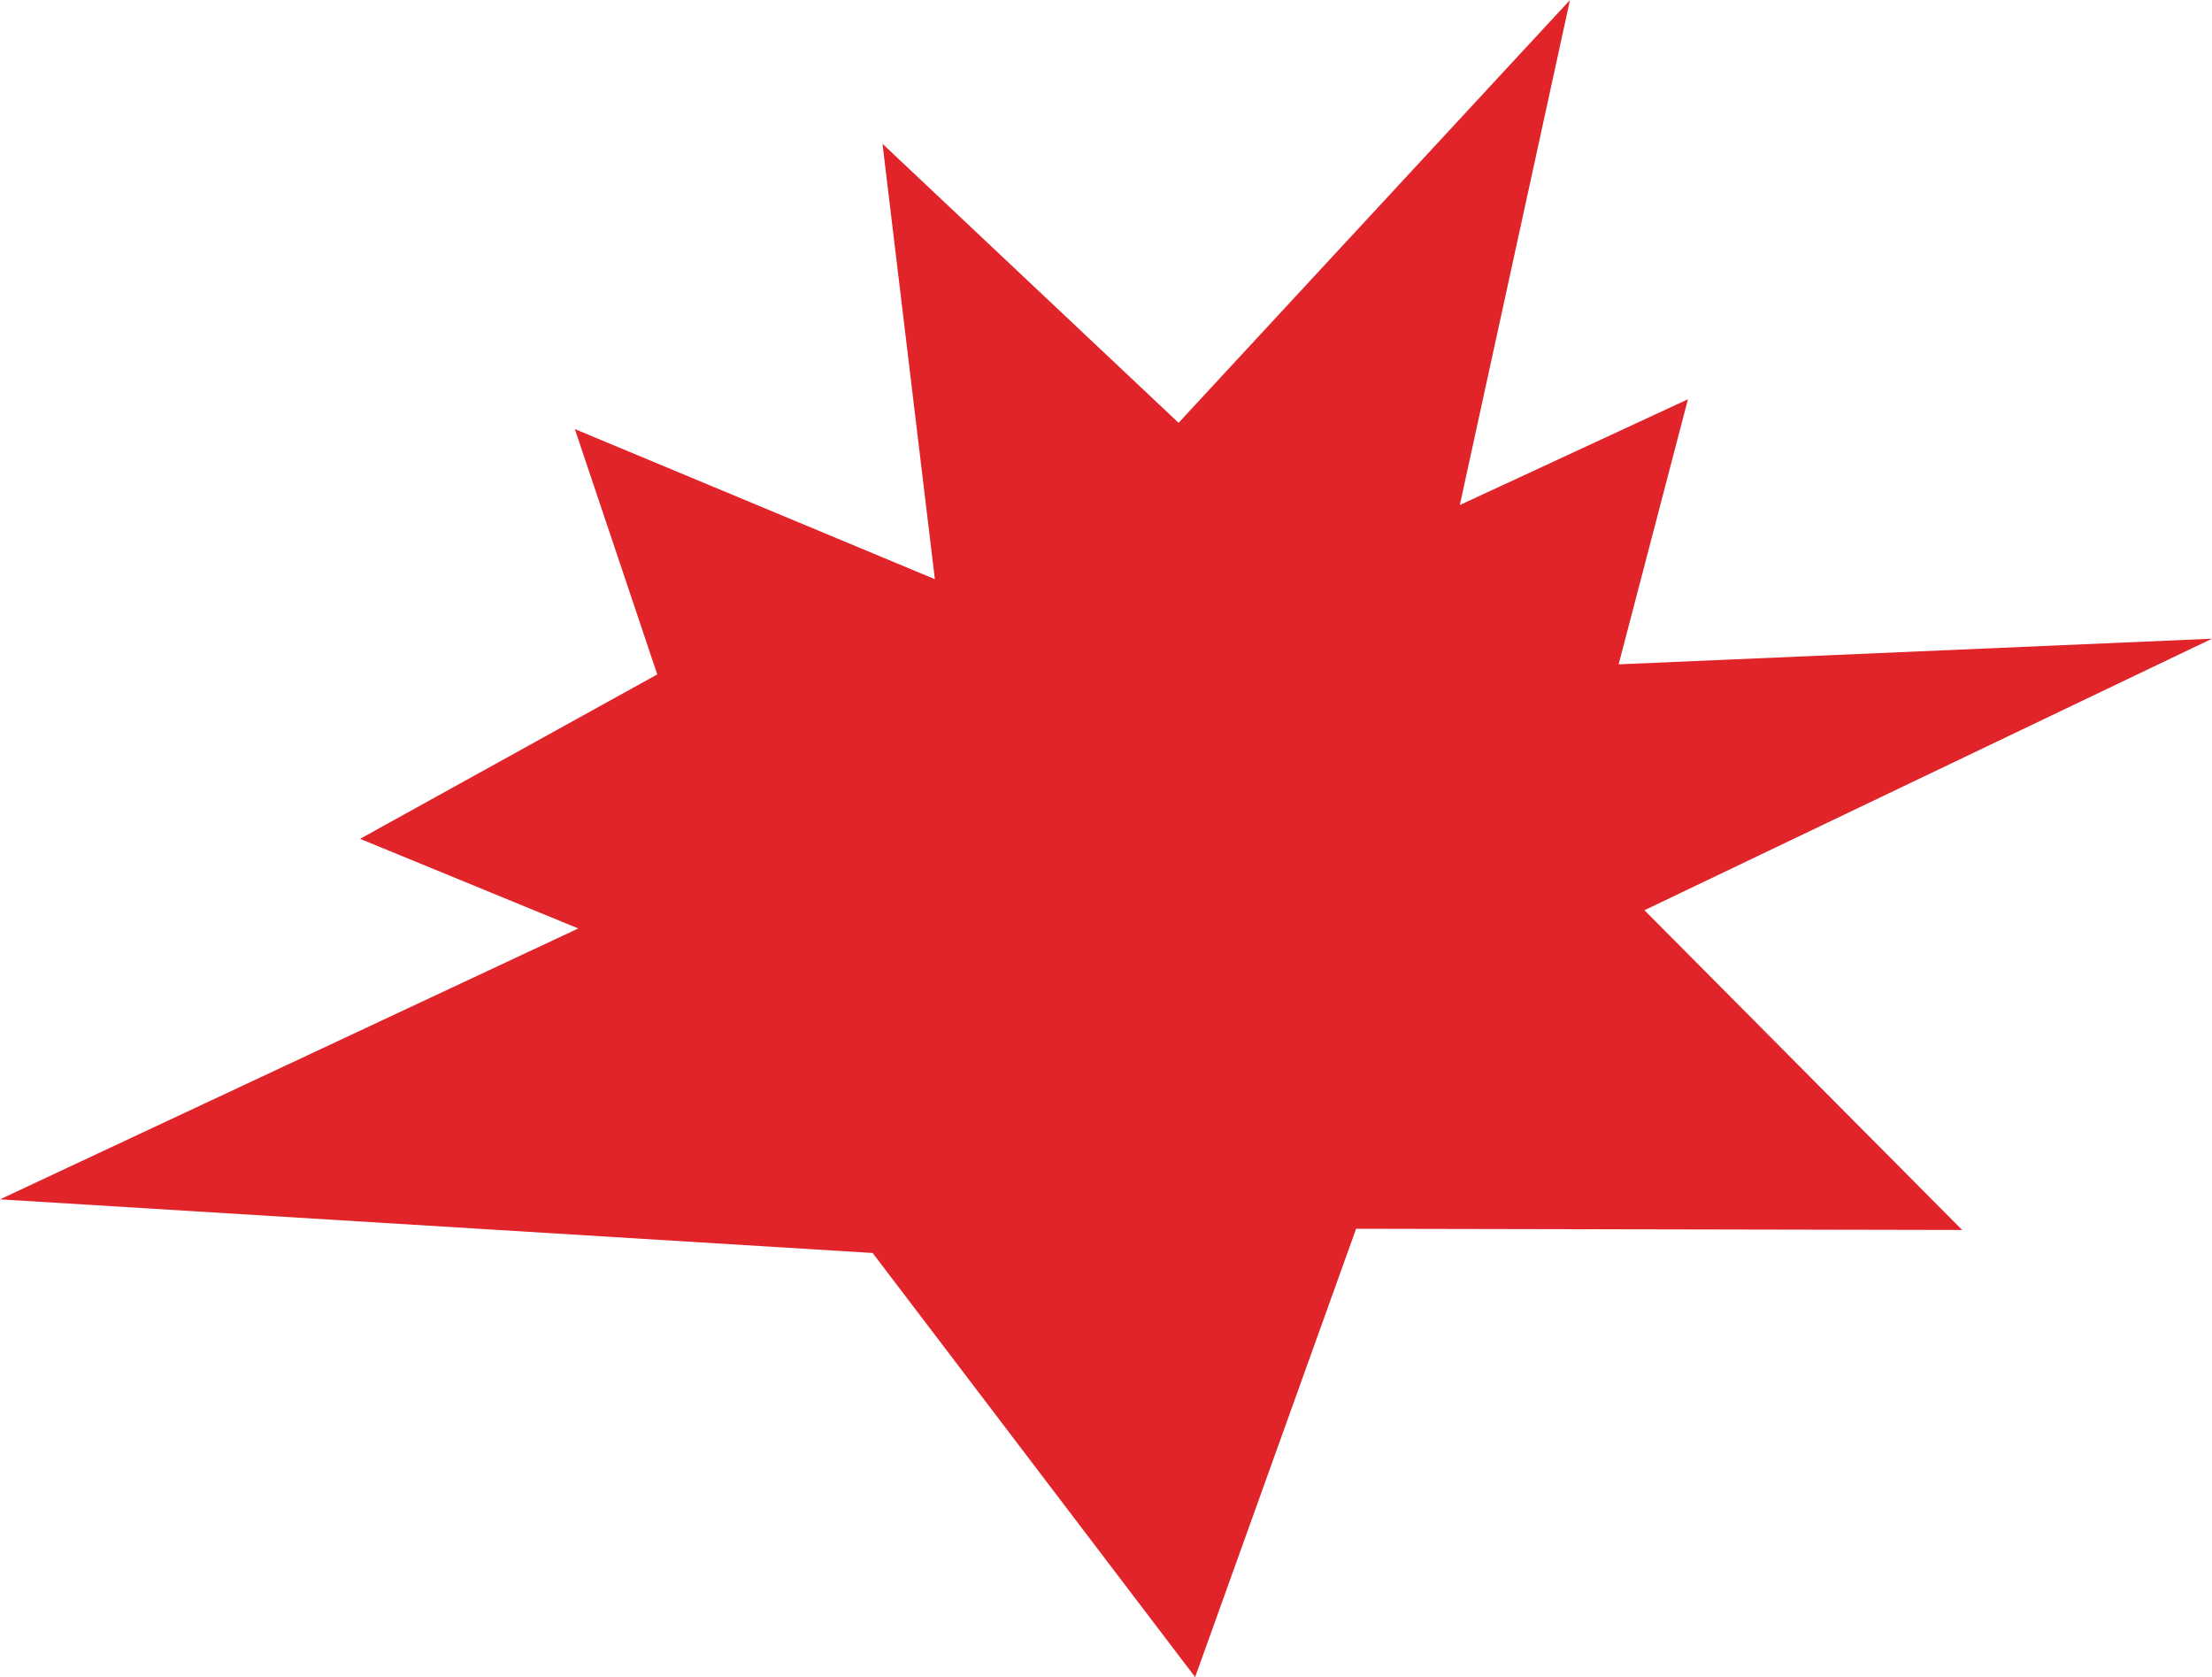 <svg version="1.1" id="图层_1" x="0px" y="0px" width="319.738px" height="242.375px" viewBox="0 0 319.738 242.375" enable-background="new 0 0 319.738 242.375" xml:space="preserve" xmlns:xml="http://www.w3.org/XML/1998/namespace" xmlns="http://www.w3.org/2000/svg" xmlns:xlink="http://www.w3.org/1999/xlink">
  <polygon fill="#E0242A" points="172.752,242.375 126.136,181.082 0,173.33 83.588,134.181 52.048,121.228 95.005,97.467 
	83.09,62.009 135.133,83.704 127.561,20.781 170.359,61.106 226.938,0 211.012,72.988 243.986,57.703 233.971,96.011 
	319.738,92.306 237.699,131.546 283.624,177.755 196.021,177.582 " class="color c1"/>
</svg>